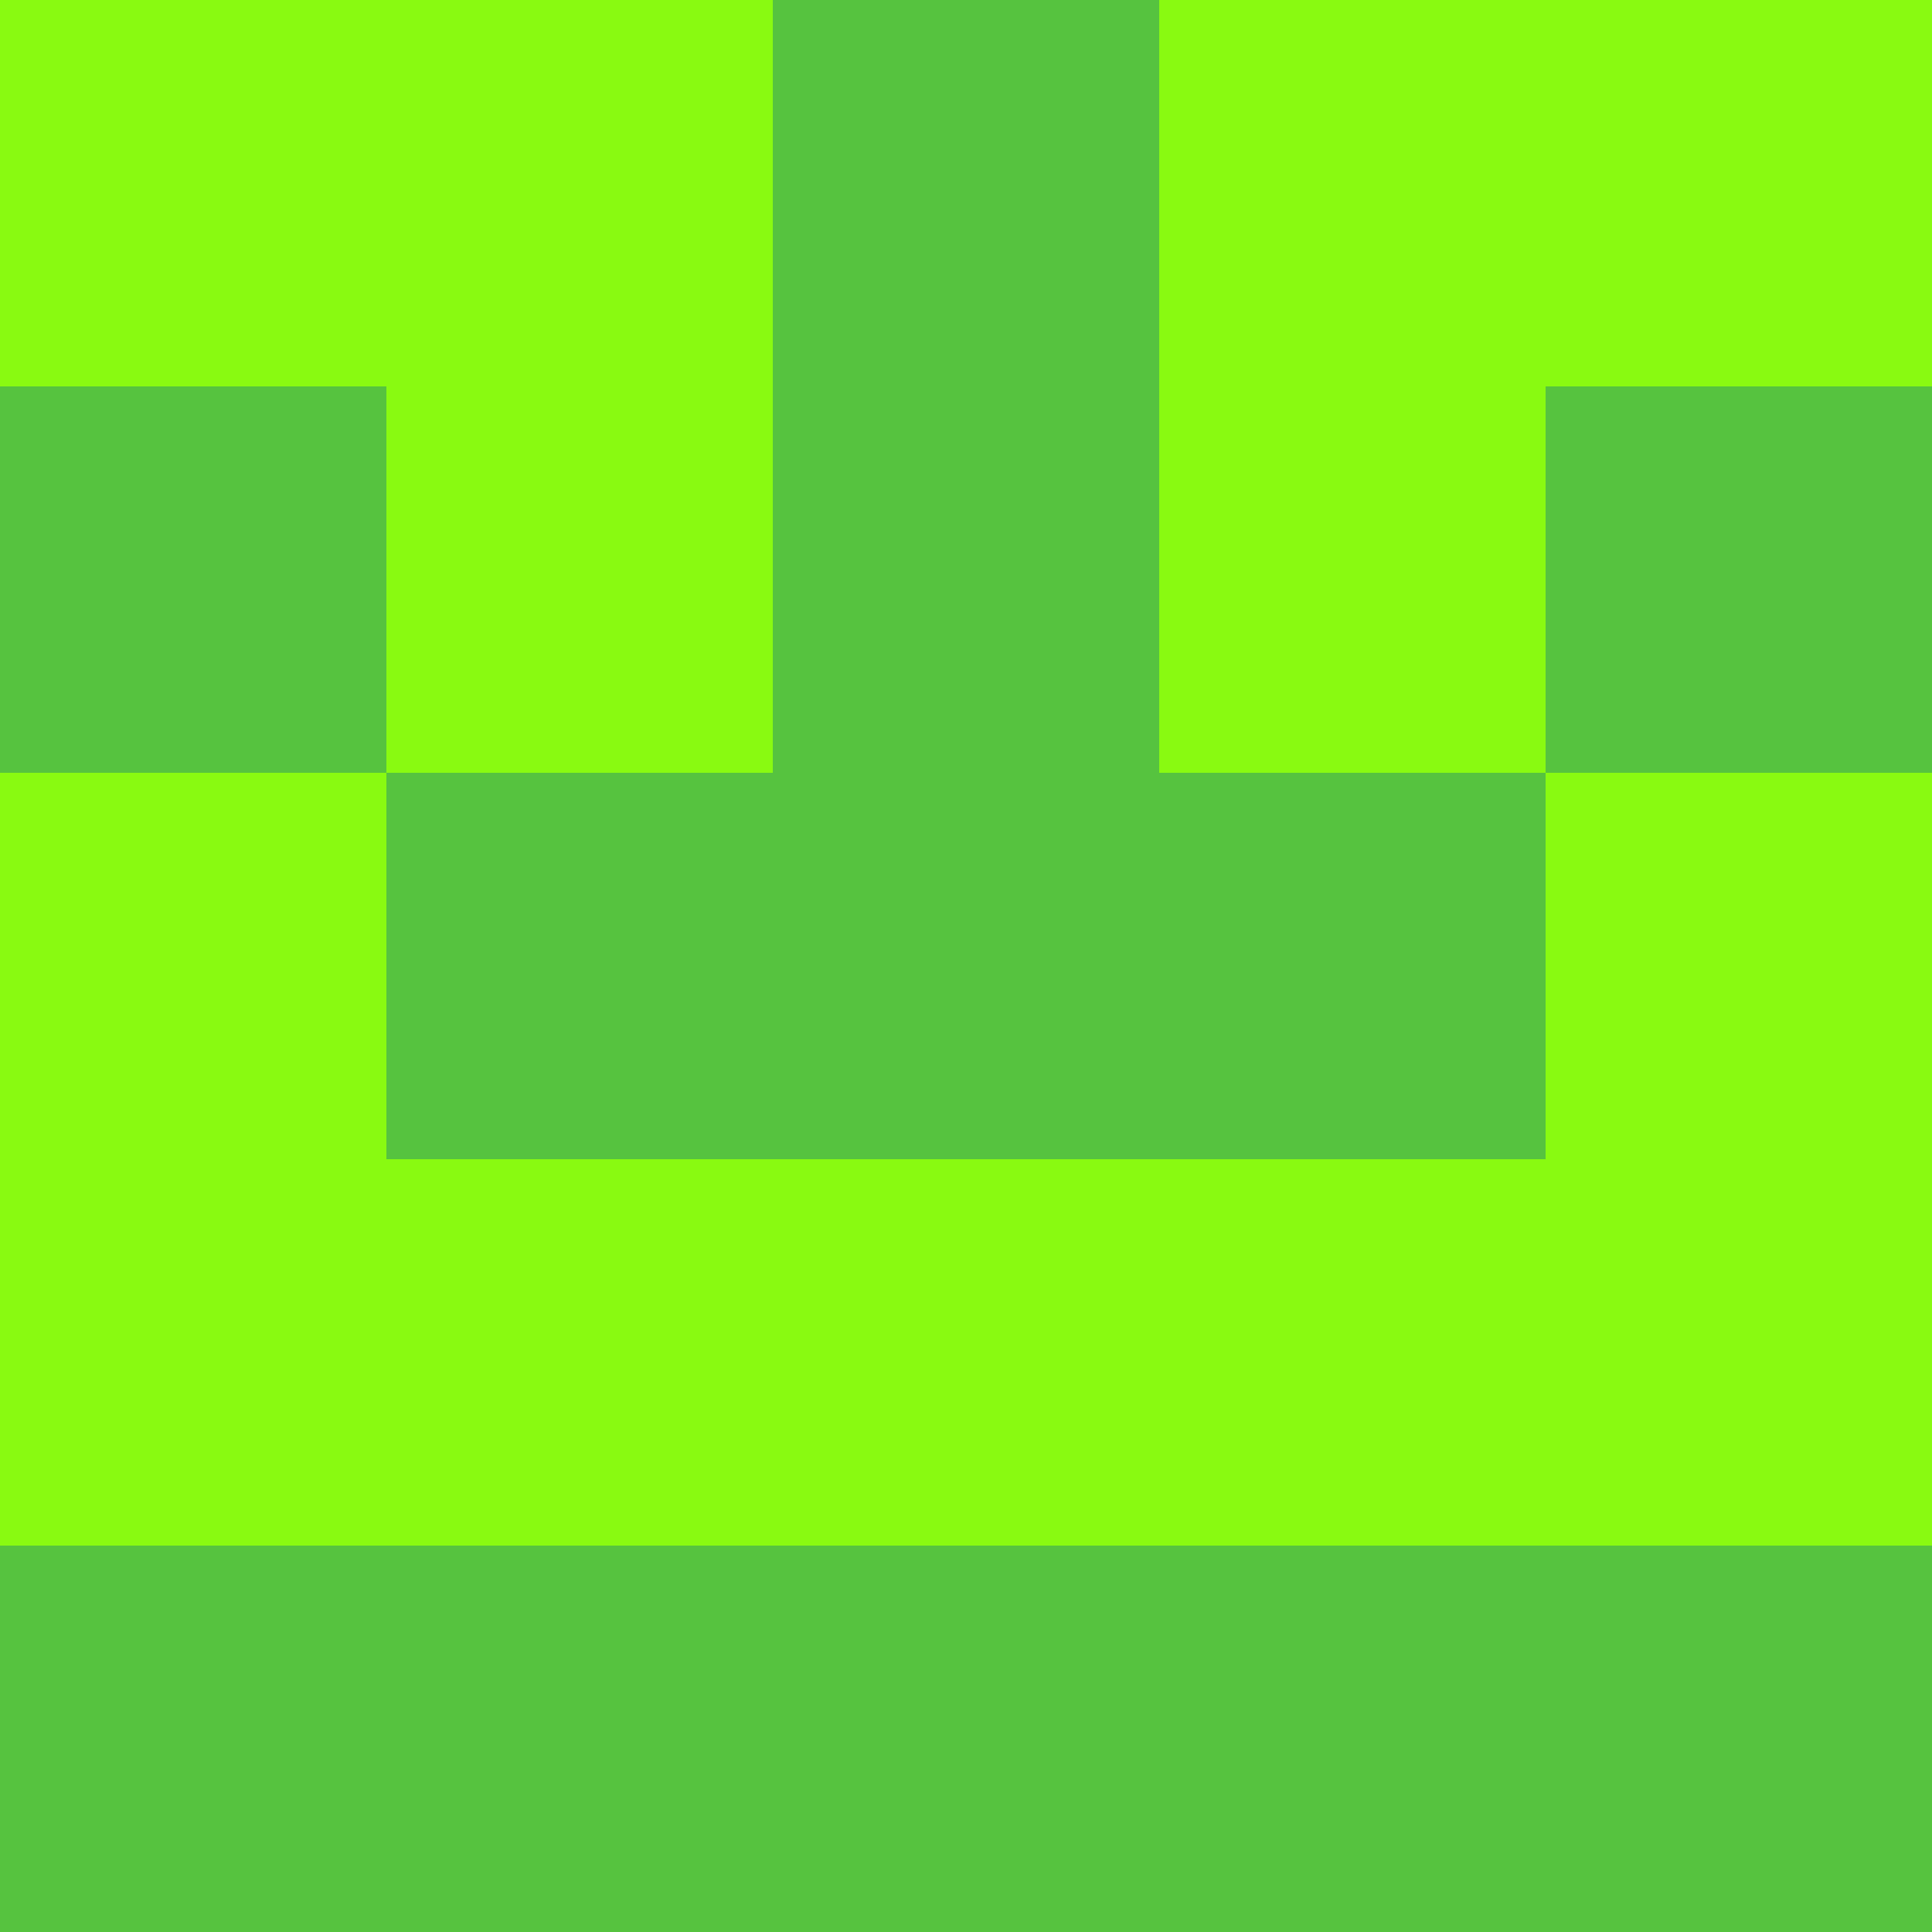 <?xml version="1.0" encoding="utf-8"?>
<!DOCTYPE svg PUBLIC "-//W3C//DTD SVG 20010904//EN"
        "http://www.w3.org/TR/2001/REC-SVG-20010904/DTD/svg10.dtd">

<svg width="400" height="400" viewBox="0 0 5 5"
    xmlns="http://www.w3.org/2000/svg"
    xmlns:xlink="http://www.w3.org/1999/xlink">
            <rect x="0" y="0" width="1" height="1" fill="#89FA11" />
        <rect x="0" y="1" width="1" height="1" fill="#56C33F" />
        <rect x="0" y="2" width="1" height="1" fill="#89FA11" />
        <rect x="0" y="3" width="1" height="1" fill="#89FA11" />
        <rect x="0" y="4" width="1" height="1" fill="#56C33F" />
                <rect x="1" y="0" width="1" height="1" fill="#89FA11" />
        <rect x="1" y="1" width="1" height="1" fill="#89FA11" />
        <rect x="1" y="2" width="1" height="1" fill="#56C33F" />
        <rect x="1" y="3" width="1" height="1" fill="#89FA11" />
        <rect x="1" y="4" width="1" height="1" fill="#56C33F" />
                <rect x="2" y="0" width="1" height="1" fill="#56C33F" />
        <rect x="2" y="1" width="1" height="1" fill="#56C33F" />
        <rect x="2" y="2" width="1" height="1" fill="#56C33F" />
        <rect x="2" y="3" width="1" height="1" fill="#89FA11" />
        <rect x="2" y="4" width="1" height="1" fill="#56C33F" />
                <rect x="3" y="0" width="1" height="1" fill="#89FA11" />
        <rect x="3" y="1" width="1" height="1" fill="#89FA11" />
        <rect x="3" y="2" width="1" height="1" fill="#56C33F" />
        <rect x="3" y="3" width="1" height="1" fill="#89FA11" />
        <rect x="3" y="4" width="1" height="1" fill="#56C33F" />
                <rect x="4" y="0" width="1" height="1" fill="#89FA11" />
        <rect x="4" y="1" width="1" height="1" fill="#56C33F" />
        <rect x="4" y="2" width="1" height="1" fill="#89FA11" />
        <rect x="4" y="3" width="1" height="1" fill="#89FA11" />
        <rect x="4" y="4" width="1" height="1" fill="#56C33F" />
        
</svg>


